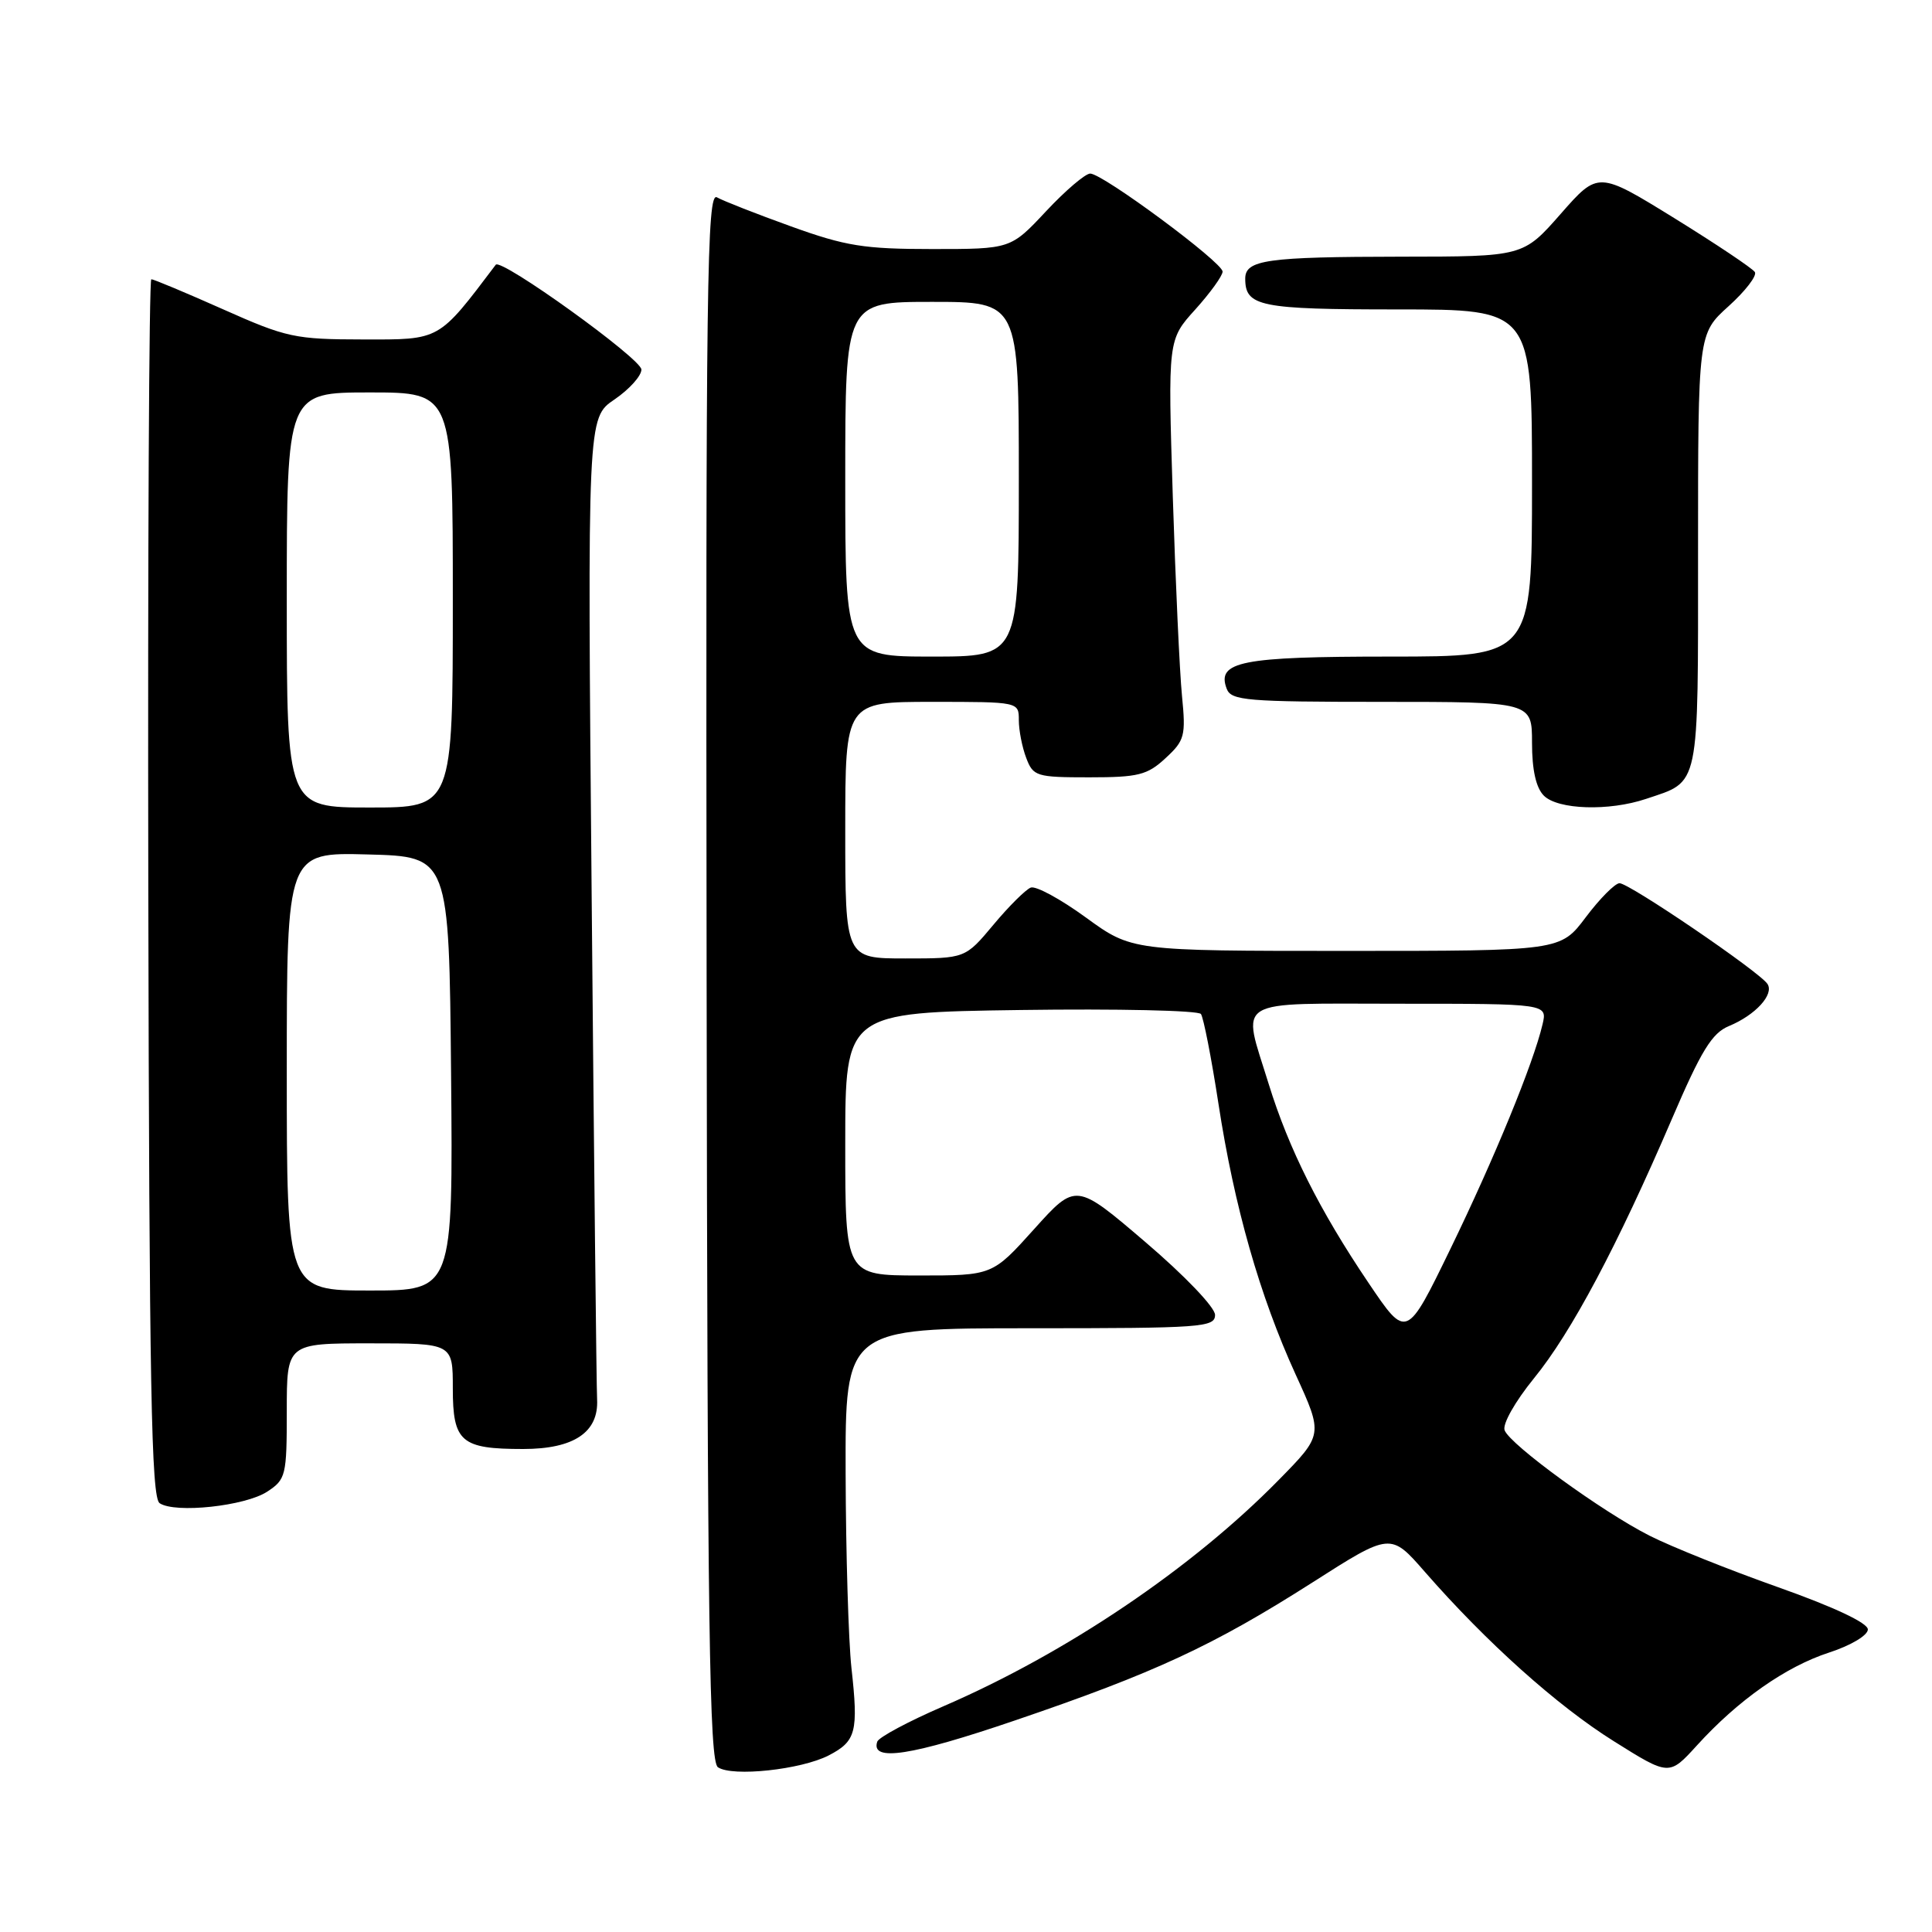 <?xml version="1.0" encoding="UTF-8" standalone="no"?>
<!DOCTYPE svg PUBLIC "-//W3C//DTD SVG 1.1//EN" "http://www.w3.org/Graphics/SVG/1.1/DTD/svg11.dtd" >
<svg xmlns="http://www.w3.org/2000/svg" xmlns:xlink="http://www.w3.org/1999/xlink" version="1.1" viewBox="0 0 256 256">
 <g >
 <path fill="currentColor"
d=" M 109.81 232.60 C 113.44 230.72 113.76 229.48 112.82 221.00 C 112.43 217.43 112.08 205.84 112.05 195.25 C 112.00 176.00 112.00 176.00 136.50 176.00 C 159.27 176.00 161.00 175.88 161.00 174.23 C 161.00 173.23 156.97 169.02 151.78 164.59 C 142.56 156.71 142.56 156.71 137.03 162.86 C 131.50 169.01 131.50 169.01 121.75 169.01 C 112.00 169.00 112.00 169.00 112.00 151.58 C 112.00 134.16 112.00 134.16 135.25 133.83 C 148.04 133.65 158.78 133.89 159.13 134.36 C 159.47 134.84 160.52 140.18 161.45 146.24 C 163.54 159.86 166.92 171.71 171.68 182.13 C 175.33 190.11 175.33 190.11 169.41 196.13 C 157.95 207.81 141.32 219.03 125.05 226.07 C 120.39 228.08 116.43 230.20 116.24 230.78 C 115.34 233.49 120.75 232.65 134.48 227.97 C 153.04 221.65 160.78 218.05 173.88 209.70 C 184.26 203.07 184.26 203.07 188.81 208.29 C 196.93 217.59 206.34 226.03 213.84 230.72 C 221.17 235.32 221.17 235.32 224.84 231.29 C 230.29 225.29 236.61 220.84 242.37 218.97 C 245.26 218.03 247.50 216.69 247.50 215.91 C 247.50 215.05 243.02 212.94 235.60 210.31 C 229.05 207.99 221.40 204.92 218.60 203.50 C 212.29 200.31 200.11 191.45 199.37 189.52 C 199.06 188.71 200.75 185.72 203.26 182.63 C 208.22 176.55 214.31 165.09 221.52 148.30 C 225.42 139.21 226.84 136.89 229.09 135.96 C 232.60 134.51 235.11 131.77 234.20 130.38 C 233.15 128.77 215.85 117.00 214.59 117.03 C 213.99 117.05 211.98 119.07 210.13 121.53 C 206.77 126.00 206.77 126.00 178.37 126.00 C 149.97 126.00 149.97 126.00 143.88 121.57 C 140.53 119.13 137.25 117.35 136.58 117.61 C 135.91 117.87 133.68 120.08 131.63 122.54 C 127.90 127.00 127.90 127.00 119.95 127.00 C 112.00 127.00 112.00 127.00 112.00 110.00 C 112.00 93.00 112.00 93.00 123.50 93.00 C 135.00 93.00 135.00 93.00 135.00 95.43 C 135.00 96.77 135.44 99.02 135.98 100.43 C 136.90 102.87 137.33 103.00 144.33 103.00 C 150.84 103.00 152.03 102.70 154.44 100.46 C 156.98 98.12 157.14 97.51 156.62 92.21 C 156.31 89.07 155.76 77.17 155.40 65.76 C 154.75 45.02 154.75 45.02 158.38 41.01 C 160.37 38.80 162.00 36.54 162.00 35.99 C 162.00 34.76 146.12 23.00 144.46 23.00 C 143.81 23.00 141.17 25.25 138.60 28.00 C 133.92 33.00 133.92 33.00 123.53 33.00 C 114.50 33.00 112.05 32.61 104.82 30.00 C 100.24 28.35 95.83 26.62 95.00 26.15 C 93.67 25.39 93.51 37.11 93.63 129.27 C 93.74 216.00 93.99 233.39 95.13 234.17 C 97.04 235.47 106.15 234.49 109.81 232.60 Z  M 35.41 197.65 C 37.88 196.03 38.00 195.53 38.00 186.98 C 38.00 178.00 38.00 178.00 49.00 178.00 C 60.00 178.00 60.00 178.00 60.00 183.96 C 60.00 191.07 61.08 192.00 69.32 192.00 C 76.04 192.00 79.34 189.79 79.12 185.43 C 79.03 183.82 78.71 153.90 78.40 118.94 C 77.83 55.37 77.83 55.37 81.41 52.94 C 83.38 51.60 84.99 49.81 84.99 48.97 C 85.00 47.55 66.39 34.16 65.69 35.08 C 58.04 45.20 58.40 45.00 48.13 44.98 C 39.08 44.97 37.96 44.73 29.55 40.98 C 24.63 38.79 20.35 37.00 20.05 37.00 C 19.75 37.00 19.57 73.28 19.65 117.63 C 19.78 183.93 20.05 198.43 21.15 199.18 C 23.20 200.56 32.48 199.57 35.41 197.65 Z  M 218.10 105.86 C 225.30 103.44 225.00 104.87 225.00 72.96 C 225.00 44.23 225.00 44.23 229.04 40.58 C 231.26 38.58 232.83 36.54 232.53 36.05 C 232.23 35.57 227.44 32.36 221.88 28.92 C 211.77 22.68 211.77 22.68 206.80 28.34 C 201.83 34.00 201.83 34.00 185.67 34.01 C 167.84 34.03 165.00 34.43 165.00 36.92 C 165.00 40.61 166.91 41.00 185.20 41.00 C 203.00 41.00 203.00 41.00 203.00 64.00 C 203.00 87.00 203.00 87.00 184.19 87.00 C 164.44 87.00 161.16 87.65 162.55 91.28 C 163.15 92.83 165.20 93.00 183.11 93.00 C 203.00 93.00 203.00 93.00 203.00 98.43 C 203.00 102.03 203.53 104.39 204.57 105.43 C 206.43 107.29 213.19 107.51 218.10 105.86 Z  M 181.33 169.98 C 174.85 160.38 170.77 152.24 168.11 143.64 C 164.55 132.08 163.04 133.00 185.52 133.00 C 205.04 133.00 205.04 133.00 204.39 135.75 C 203.17 140.93 198.01 153.50 192.19 165.48 C 186.37 177.46 186.37 177.46 181.33 169.98 Z  M 112.00 63.50 C 112.00 40.00 112.00 40.00 123.50 40.00 C 135.00 40.00 135.00 40.00 135.00 63.50 C 135.00 87.00 135.00 87.00 123.50 87.00 C 112.00 87.00 112.00 87.00 112.00 63.50 Z  M 38.00 141.97 C 38.00 112.93 38.00 112.93 48.75 113.22 C 59.50 113.50 59.50 113.50 59.77 142.25 C 60.03 171.00 60.03 171.00 49.02 171.00 C 38.00 171.00 38.00 171.00 38.00 141.97 Z  M 38.00 79.50 C 38.00 52.00 38.00 52.00 49.00 52.00 C 60.00 52.00 60.00 52.00 60.00 79.50 C 60.00 107.00 60.00 107.00 49.00 107.00 C 38.00 107.00 38.00 107.00 38.00 79.50 Z "/>
</g>
</svg>